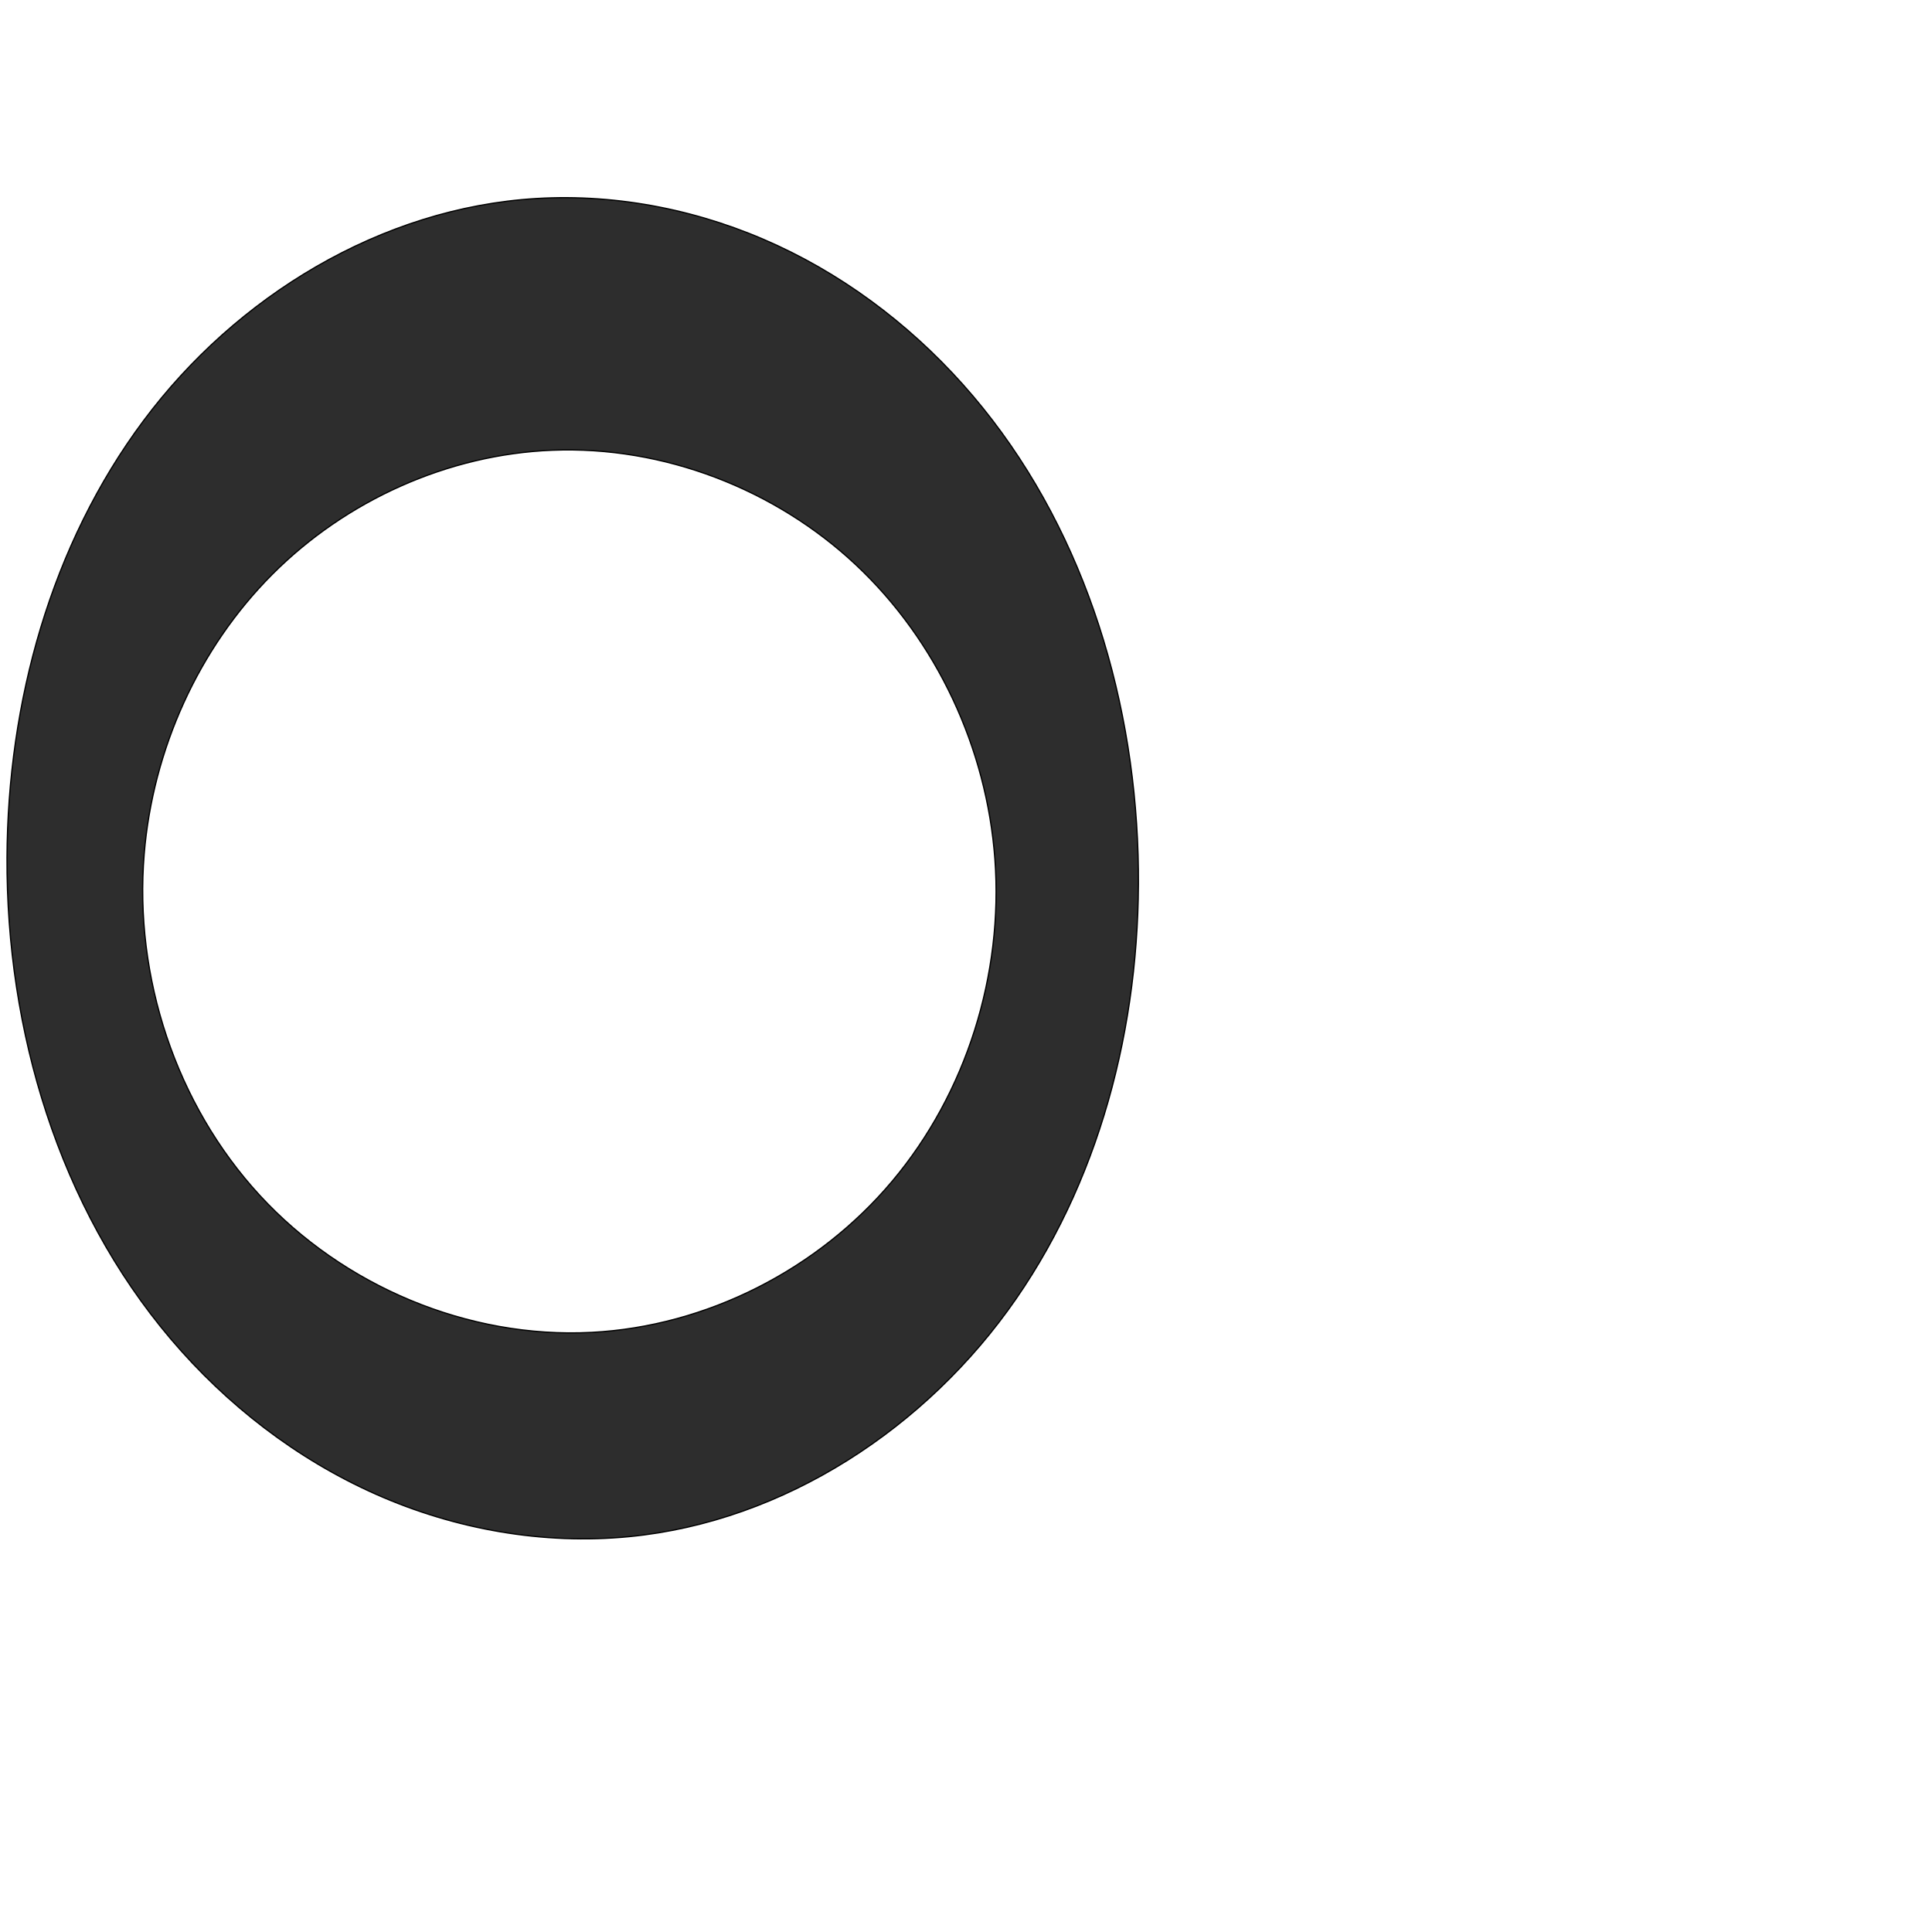<?xml version="1.0" encoding="UTF-8" standalone="no"?>
<svg
   xmlns:dc="http://purl.org/dc/elements/1.1/"
   xmlns:cc="http://creativecommons.org/ns#"
   xmlns:rdf="http://www.w3.org/1999/02/22-rdf-syntax-ns#"
   xmlns:svg="http://www.w3.org/2000/svg"
   xmlns="http://www.w3.org/2000/svg"
   xmlns:sodipodi="http://sodipodi.sourceforge.net/DTD/sodipodi-0.dtd"
   xmlns:inkscape="http://www.inkscape.org/namespaces/inkscape"
   xml:space="preserve"
   width="1000"
   height="1000"
   version="1.1"
   style="clip-rule:evenodd;fill-rule:evenodd;image-rendering:optimizeQuality;shape-rendering:geometricPrecision;text-rendering:geometricPrecision"
   viewBox="0 0 1000 1000"
   id="svg10"
   sodipodi:docname="ഠ.svg"
   inkscape:version="1.0.2 (e86c870879, 2021-01-15)"><sodipodi:namedview
   pagecolor="#ffffff"
   bordercolor="#666666"
   borderopacity="1"
   objecttolerance="10"
   gridtolerance="10"
   guidetolerance="10"
   inkscape:pageopacity="0"
   inkscape:pageshadow="2"
   inkscape:window-width="1920"
   inkscape:window-height="1007"
   id="namedview12"
   showgrid="false"
   inkscape:zoom="0.84890884"
   inkscape:cx="383.07262"
   inkscape:cy="515.58204"
   inkscape:window-x="1920"
   inkscape:window-y="0"
   inkscape:window-maximized="1"
   inkscape:current-layer="g857"
   showguides="true"
   inkscape:guide-bbox="true"
   inkscape:document-rotation="0"><sodipodi:guide
     position="0,1000"
     orientation="0,1"
     id="guide16"
     inkscape:label=""
     inkscape:locked="true"
     inkscape:color="rgb(0,0,255)" /><sodipodi:guide
     position="1763.312,2036.169"
     orientation="1000,0"
     id="guide18" /><sodipodi:guide
     position="0,200"
     orientation="0,1"
     id="guide20"
     inkscape:label="base"
     inkscape:locked="true"
     inkscape:color="rgb(0,0,255)" /><inkscape:grid
     type="xygrid"
     id="grid24"
     originx="-473.376"
     originy="-489.692" /><sodipodi:guide
     position="0,0"
     orientation="0,1"
     id="guide34"
     inkscape:label="bottom"
     inkscape:locked="true"
     inkscape:color="rgb(0,0,255)" /><sodipodi:guide
     position="225.051,1693.319"
     orientation="0,1"
     id="guide44"
     inkscape:label=""
     inkscape:locked="false"
     inkscape:color="rgb(0,0,255)" /><sodipodi:guide
     position="0,900"
     orientation="0,1"
     id="guide46"
     inkscape:label=""
     inkscape:locked="true"
     inkscape:color="rgb(0,0,255)" /><sodipodi:guide
     position="595.259,590.089"
     orientation="-1,0"
     id="guide841"
     inkscape:label="width"
     inkscape:locked="false"
     inkscape:color="rgb(0,0,255)" /></sodipodi:namedview>
 <defs
   id="defs4"><inkscape:path-effect
   effect="spiro"
   id="path-effect852"
   is_visible="true"
   lpeversion="1" /><inkscape:path-effect
   effect="spiro"
   id="path-effect907"
   is_visible="true"
   lpeversion="1" /><inkscape:path-effect
   effect="spiro"
   id="path-effect903"
   is_visible="true"
   lpeversion="1" /><inkscape:path-effect
   effect="spiro"
   id="path-effect884"
   is_visible="true"
   lpeversion="1" /><inkscape:path-effect
   effect="spiro"
   id="path-effect851"
   is_visible="true"
   lpeversion="1" />
  <style
   type="text/css"
   id="style2">
   <![CDATA[
    .fil0 {fill:#EF7F1A;fill-rule:nonzero}
   ]]>
  </style>
 <inkscape:path-effect
   effect="spiro"
   id="path-effect1214"
   is_visible="true"
   lpeversion="1" /><inkscape:path-effect
   effect="spiro"
   id="path-effect1195"
   is_visible="true"
   lpeversion="1" /><inkscape:path-effect
   effect="spiro"
   id="path-effect992"
   is_visible="true"
   lpeversion="1" /><inkscape:path-effect
   effect="spiro"
   id="path-effect1060"
   is_visible="true"
   lpeversion="1" /><inkscape:path-effect
   effect="spiro"
   id="path-effect1047"
   is_visible="true"
   lpeversion="1" /><inkscape:path-effect
   effect="spiro"
   id="path-effect1085"
   is_visible="true"
   lpeversion="1" /><inkscape:path-effect
   effect="spiro"
   id="path-effect1286"
   is_visible="true"
   lpeversion="1" /><inkscape:path-effect
   effect="spiro"
   id="path-effect1305"
   is_visible="true"
   lpeversion="1" /></defs>
 
<g
   id="g857"><path
     id="path882-0"
     style="clip-rule:evenodd;fill:#2d2d2d;fill-rule:evenodd;stroke:#000000;stroke-width:0.643px;stroke-linecap:butt;stroke-linejoin:miter;stroke-opacity:1;image-rendering:optimizeQuality;shape-rendering:geometricPrecision;text-rendering:geometricPrecision"
     d="m 306.113,689.65 c 59.687,-3.079 117.289,-32.543 155.733,-78.304 38.444,-45.76 57.498,-107.01 53.12,-166.615 -4.211,-57.336 -30.027,-113.052 -71.957,-152.384 -41.93,-39.332 -99.717,-61.613 -157.162,-59.312 -54.085,2.167 -106.802,25.982 -145.006,64.327 -38.205,38.344 -61.736,90.706 -66.21,144.649 -5.287,63.752 16.45,129.587 59.772,176.656 43.322,47.069 107.823,74.28 171.709,70.984 z M 3.633,443.873 C 3.988,363.539 26.308,282.116 74.331,217.715 122.354,153.314 197.348,107.59 277.538,102.761 c 42.788,-2.577 86.058,6.309 124.935,24.367 38.877,18.057 73.363,45.162 101.111,77.836 55.496,65.347 82.949,151.724 85.47,237.419 2.377,80.802 -17.196,163.447 -63.173,229.935 -45.978,66.488 -119.698,115.21 -200.156,123.034 -44.584,4.336 -90.139,-3.749 -131.088,-21.907 C 153.687,755.286 117.35,727.2 88.381,693.035 30.441,624.704 3.236,533.461 3.633,443.873 Z"
     sodipodi:nodetypes="aaaaaaaaaa"
     inkscape:path-effect="#path-effect852"
     inkscape:original-d="M 306.11331,689.64983 C 413.3779,687.20381 521.33695,551.83406 514.96679,444.73085 508.79317,340.93201 389.81536,231.25762 285.84826,233.03408 186.82114,234.72613 76.565688,342.98728 74.63231,442.00998 72.426567,554.98252 193.1486,692.22583 306.11331,689.64983 Z M 3.632877,443.87311 C -1.1234932,298.1268 131.79239,107.55084 277.5376,102.76067 431.07203,97.714498 581.27619,288.96127 589.05357,442.3816 596.48537,588.98477 472.32922,787.95292 325.72433,795.35072 167.01349,803.3594 8.8161696,602.70132 3.632877,443.87311 Z" /></g></svg>
